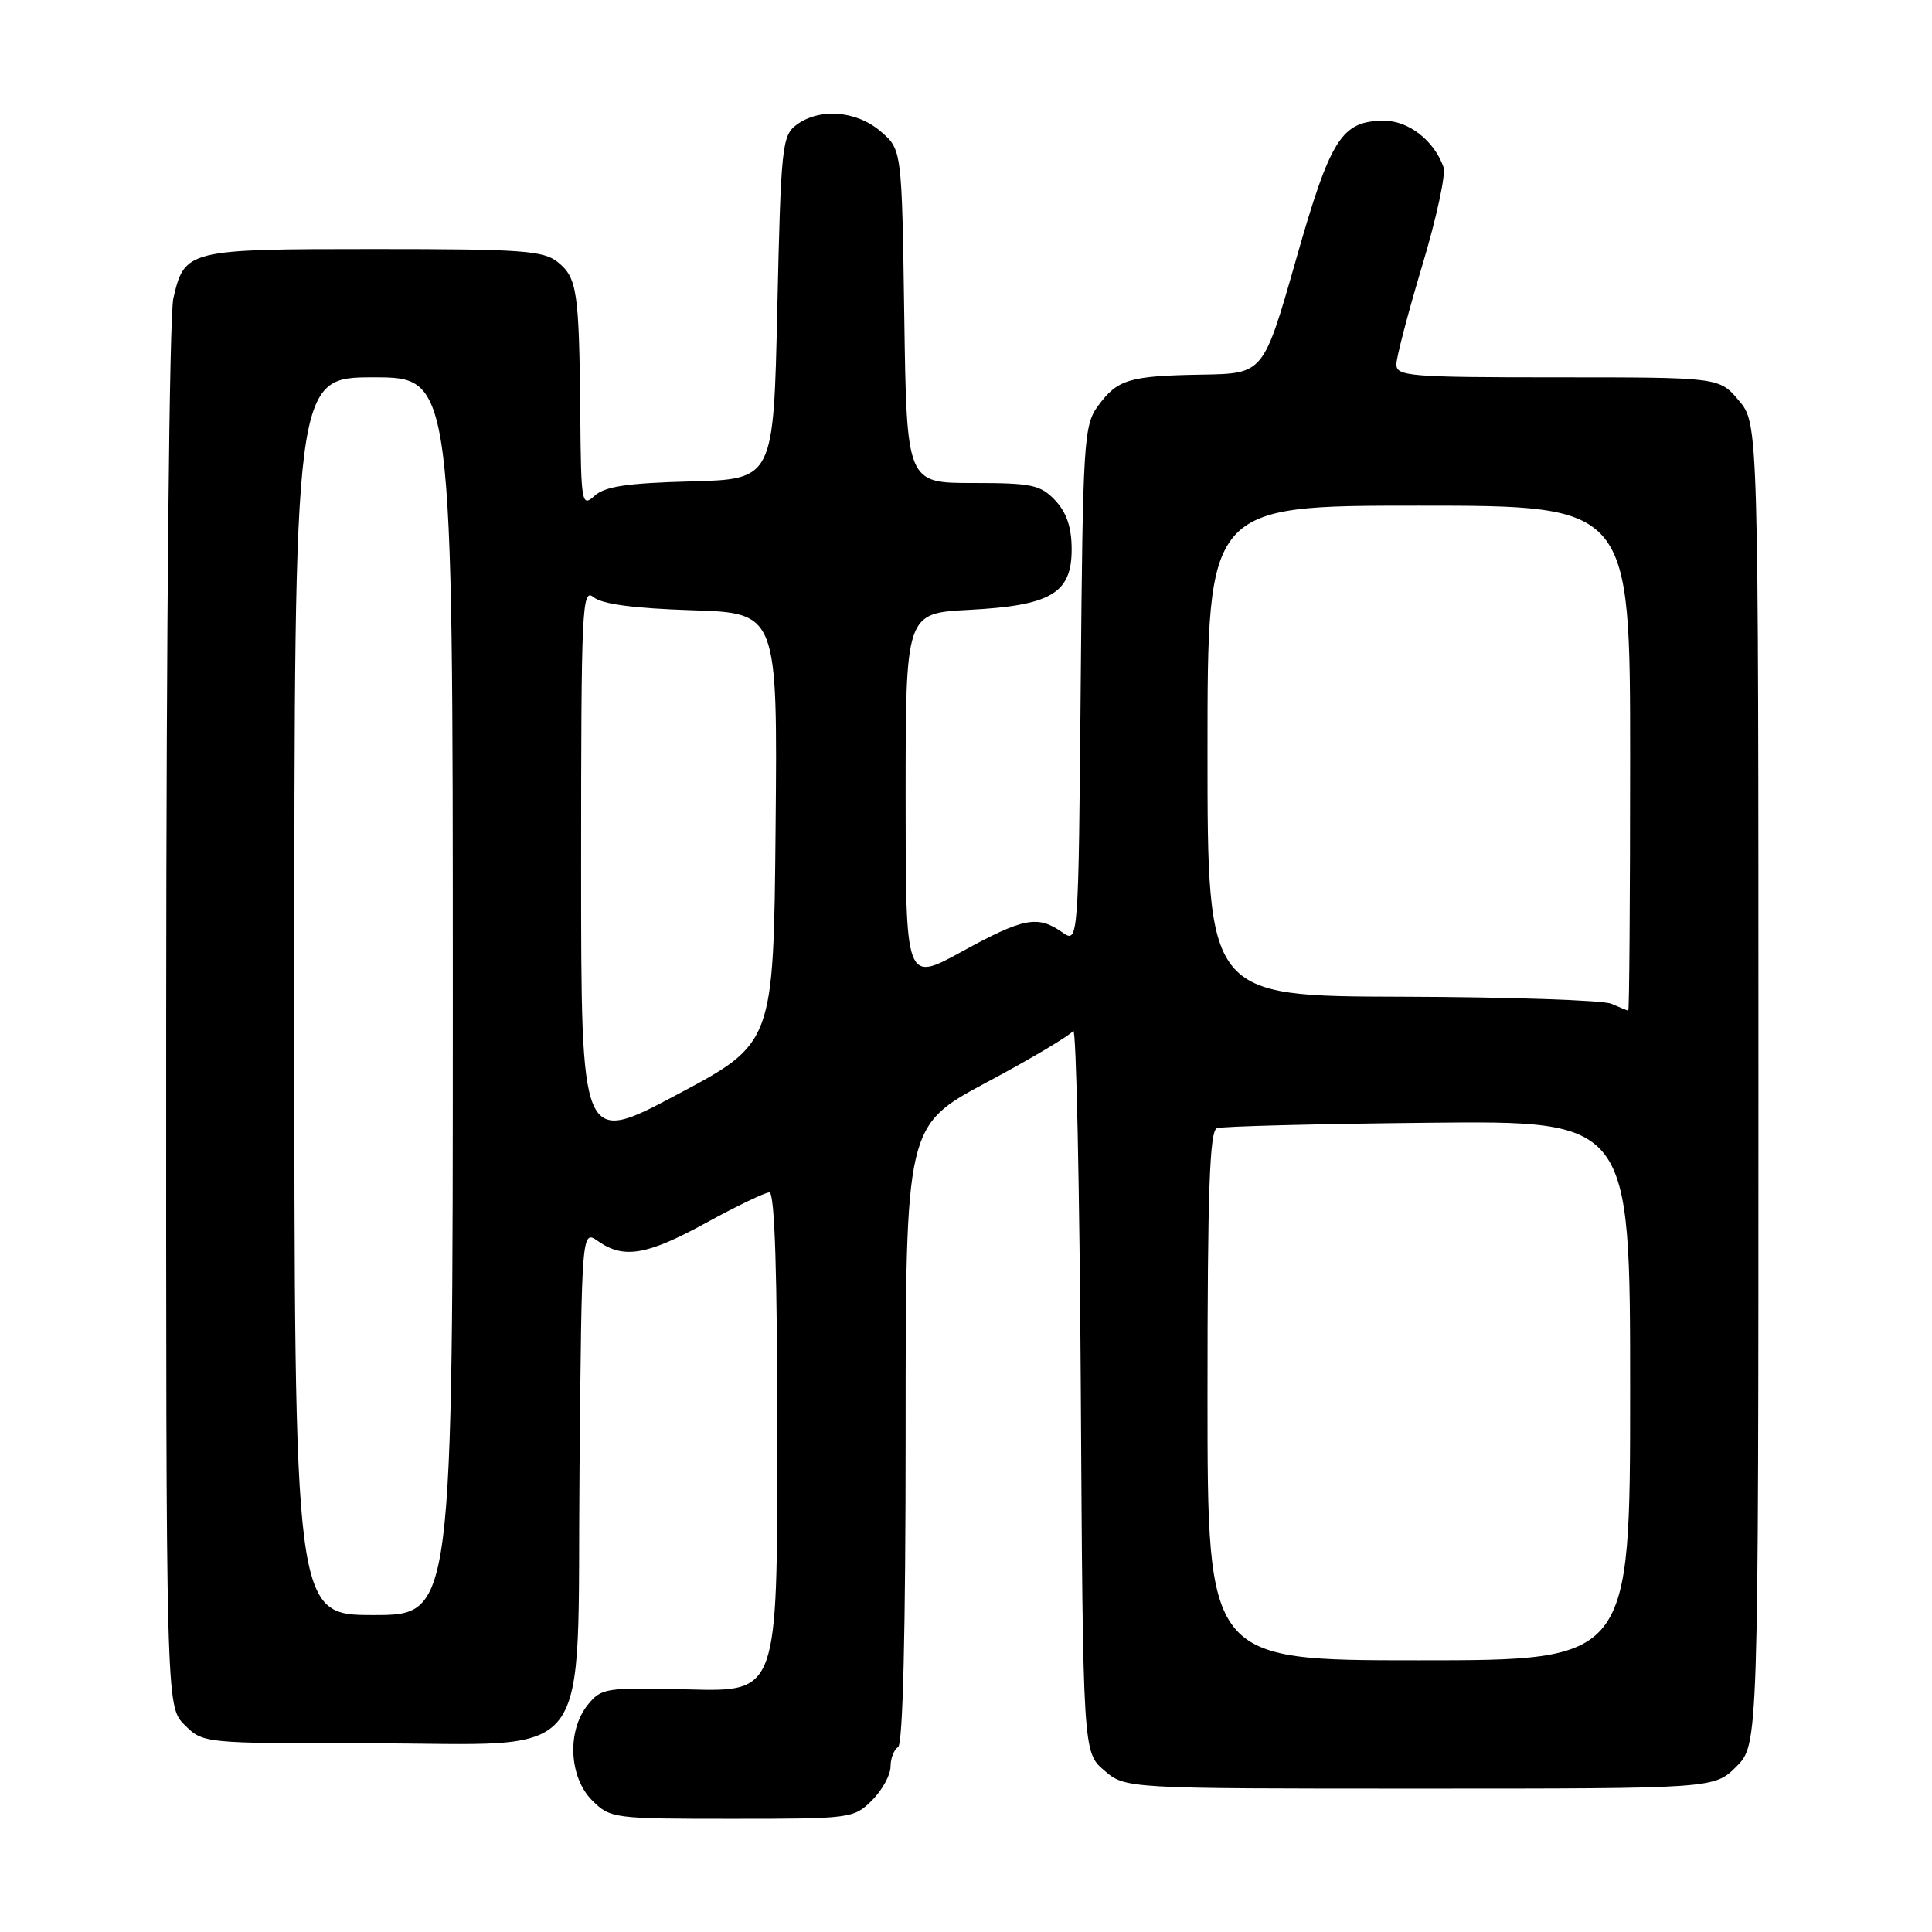 <?xml version="1.0" encoding="UTF-8" standalone="no"?>
<!DOCTYPE svg PUBLIC "-//W3C//DTD SVG 1.1//EN" "http://www.w3.org/Graphics/SVG/1.1/DTD/svg11.dtd" >
<svg xmlns="http://www.w3.org/2000/svg" xmlns:xlink="http://www.w3.org/1999/xlink" version="1.1" viewBox="0 0 256 256">
 <g >
 <path fill="currentColor"
d=" M 115.55 238.55 C 116.90 237.20 118.00 235.20 118.00 234.10 C 118.00 233.01 118.45 231.84 119.00 231.50 C 119.64 231.10 120.00 216.18 120.00 190.02 C 120.00 149.16 120.00 149.16 130.75 143.41 C 136.66 140.26 141.82 137.18 142.21 136.59 C 142.60 135.99 143.05 157.25 143.21 183.84 C 143.50 232.17 143.50 232.17 146.31 234.59 C 149.11 237.00 149.11 237.00 188.13 237.00 C 227.15 237.00 227.15 237.00 230.08 234.08 C 233.00 231.15 233.00 231.15 233.00 143.65 C 233.00 56.15 233.00 56.15 230.41 53.08 C 227.82 50.00 227.82 50.00 206.41 50.00 C 186.67 50.00 185.00 49.86 185.03 48.25 C 185.05 47.29 186.59 41.40 188.46 35.16 C 190.34 28.92 191.60 23.07 191.28 22.16 C 190.06 18.66 186.66 16.00 183.44 16.00 C 177.76 16.00 176.32 18.26 171.70 34.50 C 167.42 49.50 167.42 49.50 159.35 49.64 C 149.61 49.80 148.08 50.26 145.50 53.78 C 143.61 56.35 143.48 58.33 143.20 90.77 C 142.90 125.04 142.90 125.04 140.73 123.52 C 137.48 121.25 135.62 121.61 127.45 126.09 C 120.00 130.18 120.00 130.18 120.00 105.72 C 120.00 81.25 120.00 81.25 128.39 80.81 C 139.26 80.24 142.00 78.62 142.00 72.79 C 142.00 69.89 141.34 67.93 139.83 66.31 C 137.87 64.24 136.75 64.00 128.90 64.00 C 120.14 64.00 120.14 64.00 119.82 41.91 C 119.50 19.82 119.50 19.82 116.69 17.41 C 113.47 14.64 108.55 14.27 105.50 16.57 C 103.63 17.98 103.47 19.57 103.00 40.79 C 102.50 63.50 102.50 63.50 91.54 63.79 C 83.14 64.01 80.16 64.45 78.79 65.69 C 77.08 67.24 76.99 66.76 76.89 54.90 C 76.74 38.58 76.48 36.82 73.93 34.75 C 72.03 33.20 69.23 33.00 49.58 33.00 C 24.82 33.00 24.46 33.09 22.97 39.53 C 22.44 41.79 22.04 82.78 22.02 134.80 C 22.00 226.09 22.00 226.09 24.45 228.55 C 26.91 231.00 26.91 231.00 48.90 231.00 C 79.31 231.00 76.42 234.77 76.79 194.56 C 77.08 162.94 77.08 162.94 79.26 164.47 C 82.66 166.85 85.74 166.32 93.62 162.00 C 97.63 159.80 101.38 158.00 101.95 158.00 C 102.66 158.00 103.00 168.70 103.00 191.08 C 103.00 224.16 103.00 224.16 91.39 223.86 C 80.26 223.58 79.69 223.66 77.89 225.89 C 75.11 229.33 75.38 235.47 78.45 238.55 C 80.86 240.95 81.25 241.00 97.00 241.00 C 112.75 241.00 113.14 240.95 115.55 238.55 Z  M 160.00 184.97 C 160.00 157.85 160.28 149.84 161.25 149.49 C 161.94 149.24 174.54 148.92 189.25 148.77 C 216.00 148.50 216.00 148.50 216.00 184.25 C 216.00 220.00 216.00 220.00 188.00 220.00 C 160.00 220.00 160.00 220.00 160.00 184.97 Z  M 39.00 132.00 C 39.00 50.00 39.00 50.00 49.50 50.00 C 60.00 50.00 60.00 50.00 60.00 132.00 C 60.00 214.00 60.00 214.00 49.50 214.00 C 39.00 214.00 39.00 214.00 39.00 132.00 Z  M 77.00 114.78 C 77.00 80.48 77.12 77.86 78.65 79.13 C 79.77 80.05 83.97 80.61 91.67 80.86 C 103.03 81.22 103.03 81.22 102.77 109.73 C 102.50 138.24 102.50 138.24 89.75 145.02 C 77.00 151.80 77.00 151.80 77.00 114.78 Z  M 213.50 133.00 C 212.40 132.53 199.91 132.11 185.75 132.07 C 160.00 132.00 160.00 132.00 160.00 99.50 C 160.00 67.00 160.00 67.00 188.00 67.00 C 216.00 67.00 216.00 67.00 216.00 100.50 C 216.00 118.93 215.89 133.97 215.75 133.93 C 215.61 133.89 214.60 133.47 213.50 133.00 Z "/>
</g>
</svg>